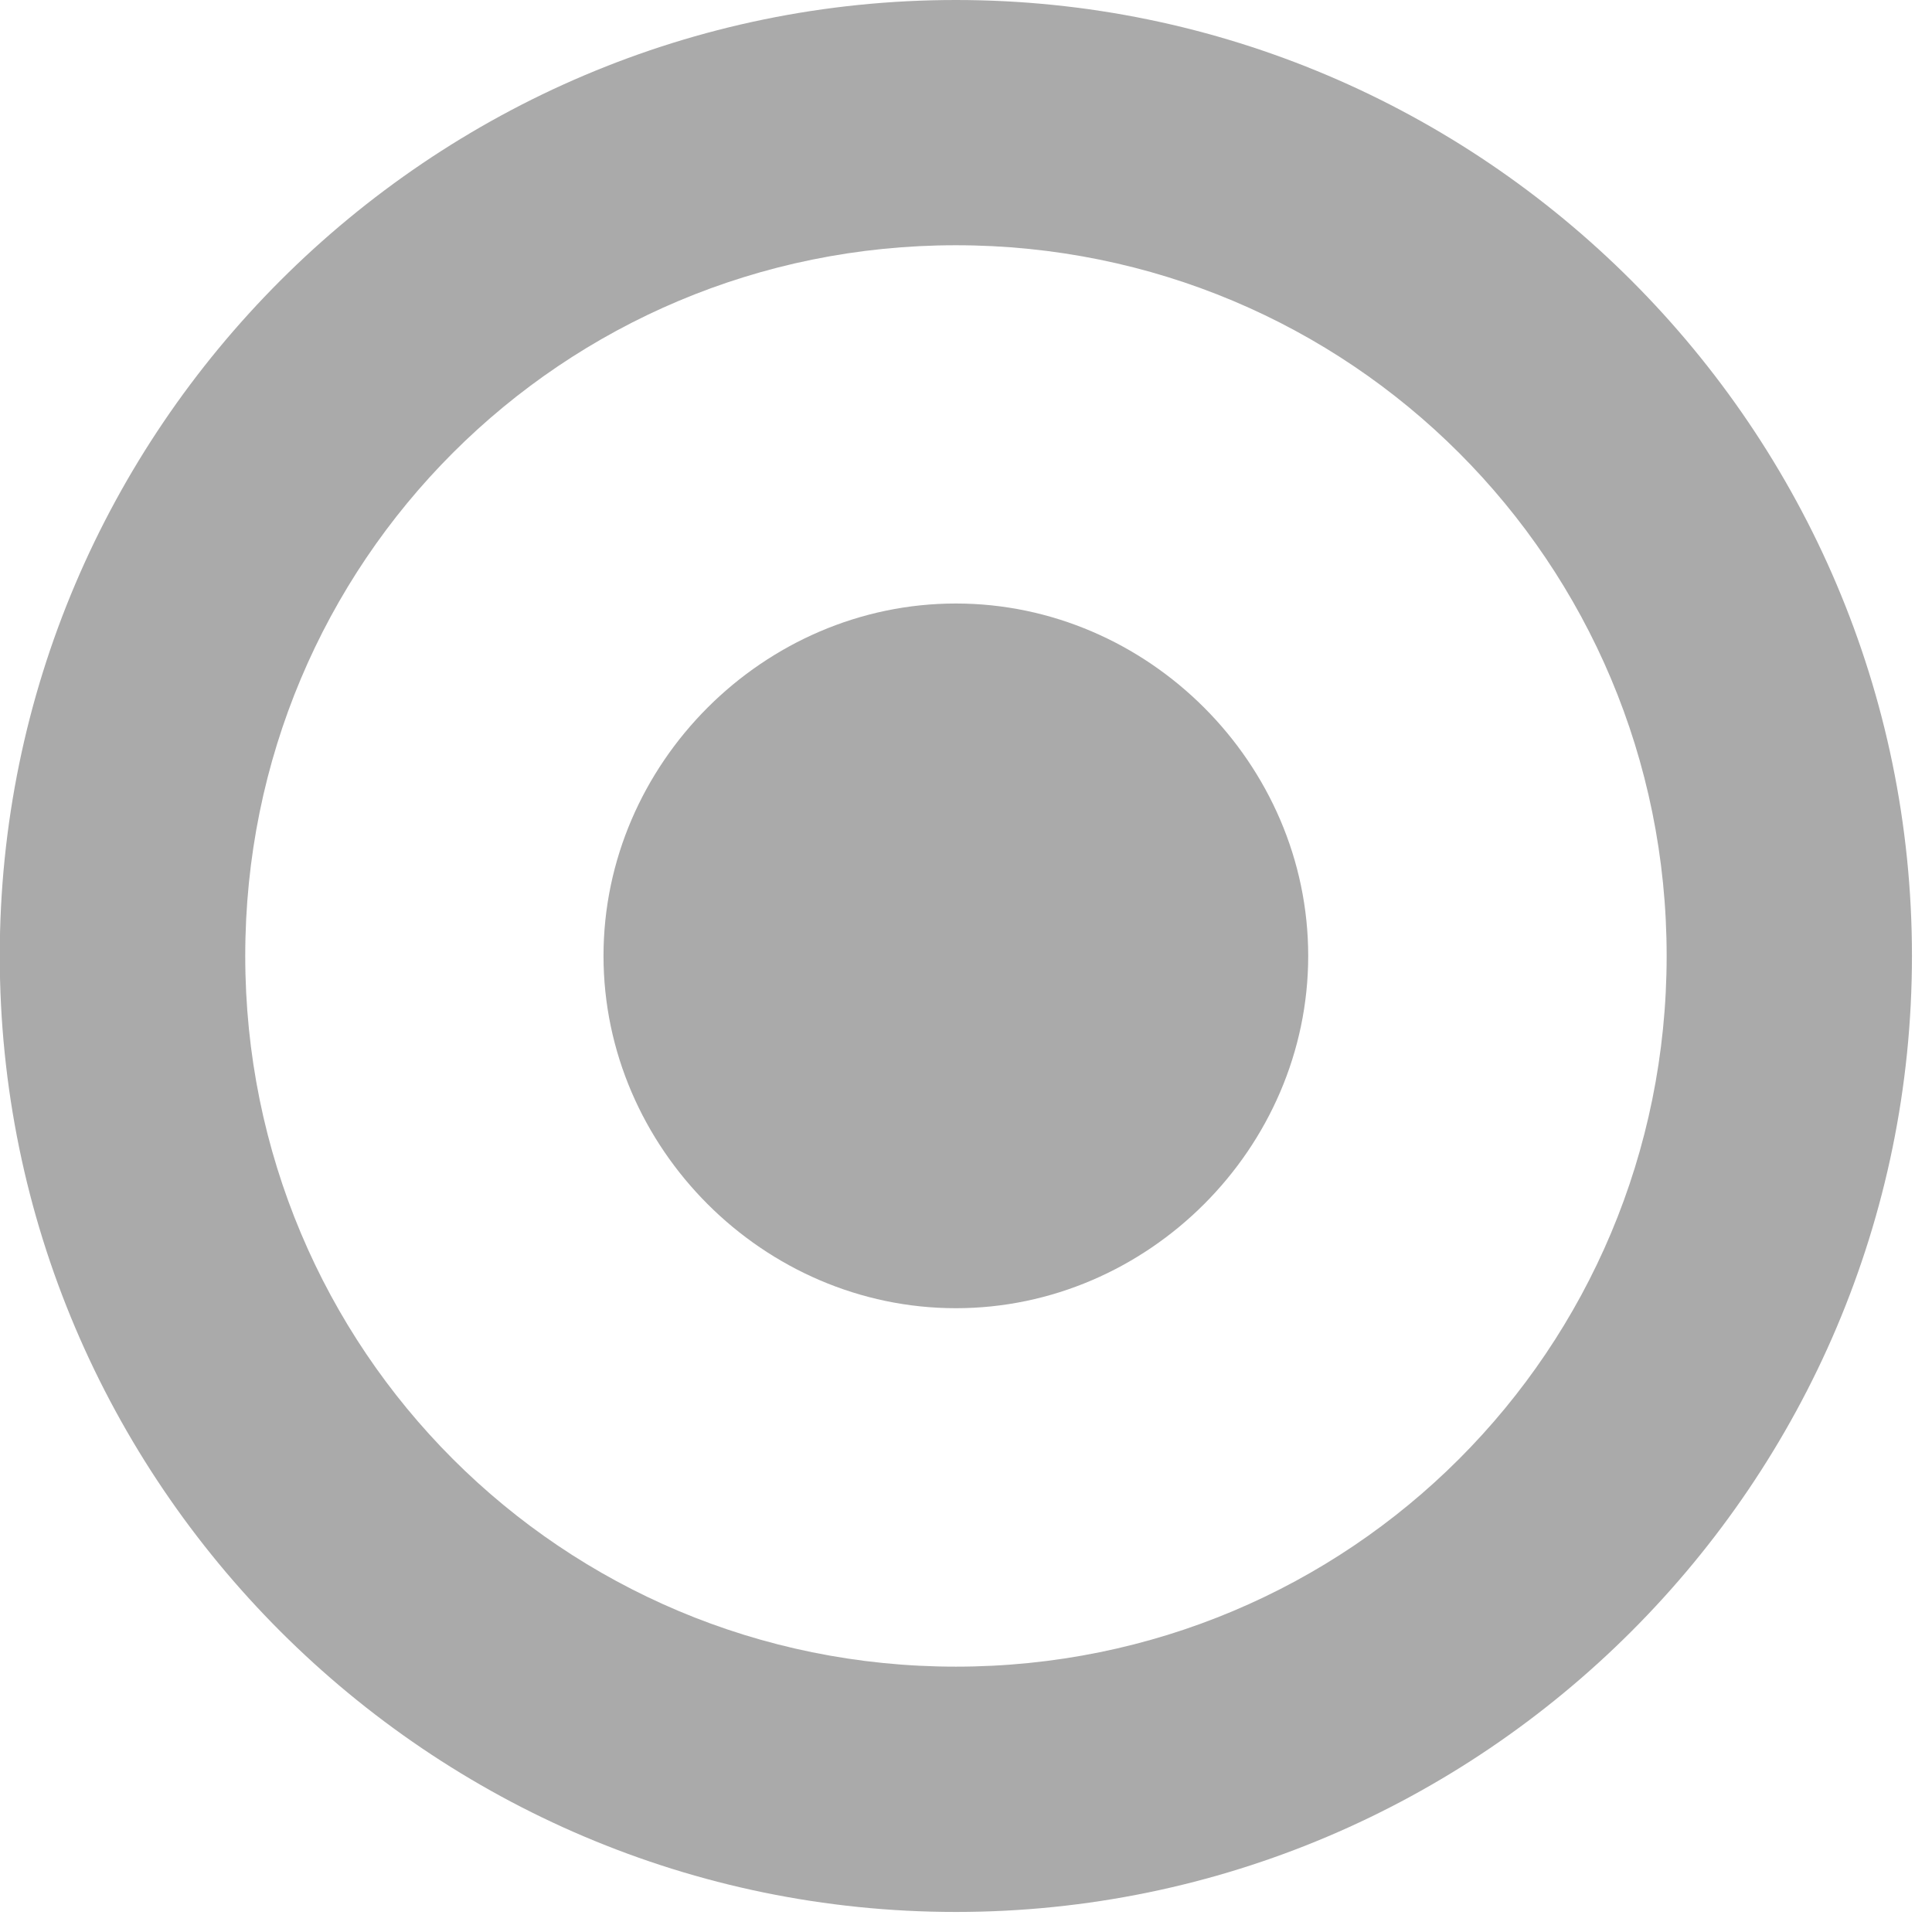 <svg width="32" xmlns="http://www.w3.org/2000/svg" height="32" viewBox="0 0 32 32" xmlns:xlink="http://www.w3.org/1999/xlink">
<g style="fill:#aaa">
<path d="M 15.832 0 C 7.113 0 -0.004 7.113 -0.004 15.832 C -0.004 24.555 7.113 31.668 15.832 31.668 C 24.555 31.668 31.668 24.555 31.668 15.832 C 31.668 7.113 24.555 0 15.832 0 Z M 15.832 4.062 C 22.359 4.062 27.605 9.309 27.605 15.832 C 27.605 22.359 22.359 27.605 15.832 27.605 C 9.309 27.605 4.062 22.359 4.062 15.832 C 4.062 9.309 9.309 4.062 15.832 4.062 Z "/>
<path d="M 15.832 9.996 C 12.648 9.996 9.996 12.648 9.996 15.832 C 9.996 19.016 12.648 21.668 15.832 21.668 C 19.016 21.668 21.668 19.016 21.668 15.832 C 21.668 12.648 19.016 9.996 15.832 9.996 Z "/>
</g>
</svg>
